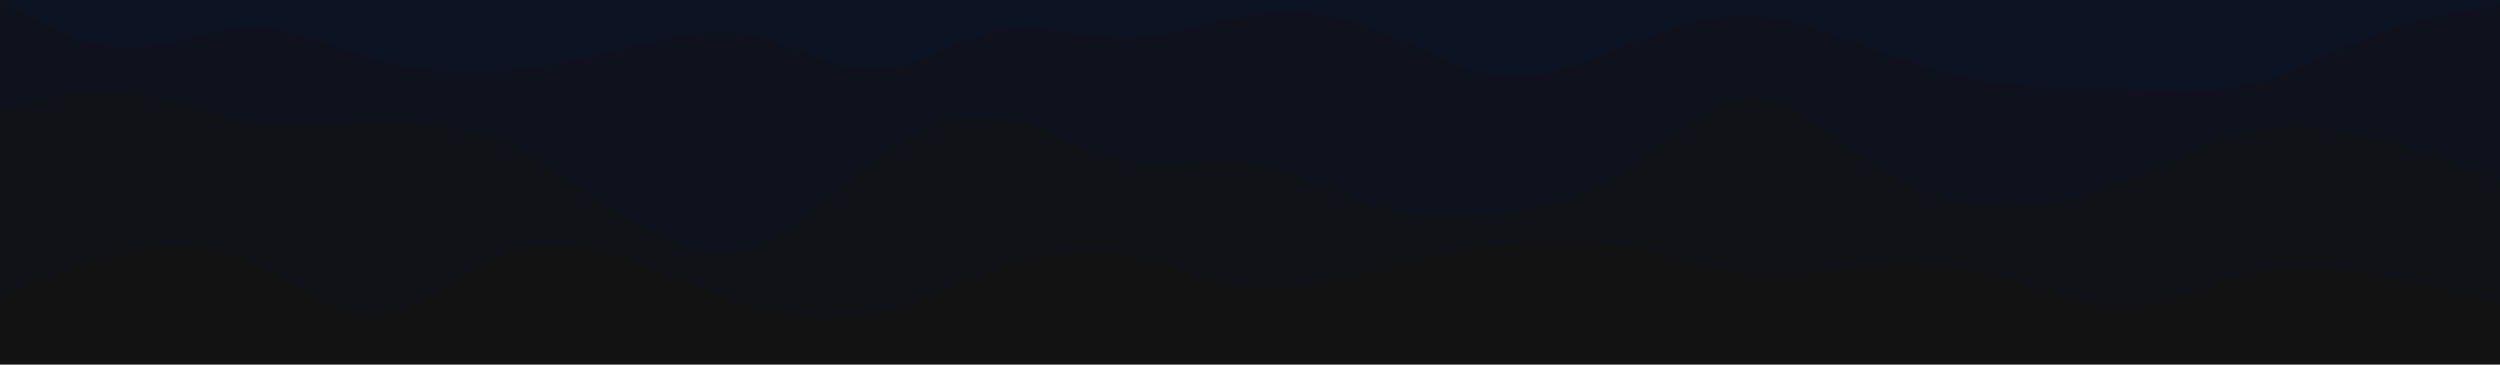 <svg id="visual" viewBox="0 0 960 140" width="960" height="140" xmlns="http://www.w3.org/2000/svg" xmlns:xlink="http://www.w3.org/1999/xlink" version="1.1"><path d="M0 2L8 6.5C16 11 32 20 48 20.5C64 21 80 13 96 12.8C112 12.7 128 20.3 144 24.8C160 29.3 176 30.7 192 29.5C208 28.3 224 24.7 240 20.7C256 16.7 272 12.3 288 15.5C304 18.7 320 29.3 336 28.8C352 28.3 368 16.7 384 13.8C400 11 416 17 432 16.8C448 16.7 464 10.3 480 8C496 5.7 512 7.3 528 13.3C544 19.3 560 29.7 576 31.3C592 33 608 26 624 19.7C640 13.3 656 7.7 672 8.2C688 8.7 704 15.3 720 21.2C736 27 752 32 768 34.2C784 36.3 800 35.7 816 36.2C832 36.7 848 38.3 864 34.5C880 30.7 896 21.3 912 15.3C928 9.3 944 6.7 952 5.3L960 4L960 0L952 0C944 0 928 0 912 0C896 0 880 0 864 0C848 0 832 0 816 0C800 0 784 0 768 0C752 0 736 0 720 0C704 0 688 0 672 0C656 0 640 0 624 0C608 0 592 0 576 0C560 0 544 0 528 0C512 0 496 0 480 0C464 0 448 0 432 0C416 0 400 0 384 0C368 0 352 0 336 0C320 0 304 0 288 0C272 0 256 0 240 0C224 0 208 0 192 0C176 0 160 0 144 0C128 0 112 0 96 0C80 0 64 0 48 0C32 0 16 0 8 0L0 0Z" fill="#0c1322"></path><path d="M0 44L8 42C16 40 32 36 48 37.5C64 39 80 46 96 48.5C112 51 128 49 144 48.7C160 48.3 176 49.7 192 56.5C208 63.3 224 75.7 240 85.3C256 95 272 102 288 97C304 92 320 75 336 63.3C352 51.7 368 45.3 384 47.5C400 49.7 416 60.3 432 63.5C448 66.7 464 62.3 480 64.7C496 67 512 76 528 80.7C544 85.3 560 85.7 576 83.8C592 82 608 78 624 67.5C640 57 656 40 672 39.5C688 39 704 55 720 65.5C736 76 752 81 768 81.5C784 82 800 78 816 71.5C832 65 848 56 864 52.5C880 49 896 51 912 55C928 59 944 65 952 68L960 71L960 2L952 3.3C944 4.7 928 7.3 912 13.3C896 19.3 880 28.7 864 32.5C848 36.3 832 34.7 816 34.2C800 33.7 784 34.3 768 32.2C752 30 736 25 720 19.2C704 13.3 688 6.7 672 6.2C656 5.7 640 11.3 624 17.7C608 24 592 31 576 29.3C560 27.7 544 17.3 528 11.3C512 5.3 496 3.7 480 6C464 8.3 448 14.7 432 14.8C416 15 400 9 384 11.8C368 14.7 352 26.3 336 26.8C320 27.3 304 16.7 288 13.5C272 10.3 256 14.7 240 18.7C224 22.7 208 26.3 192 27.5C176 28.7 160 27.3 144 22.8C128 18.3 112 10.7 96 10.8C80 11 64 19 48 18.5C32 18 16 9 8 4.5L0 0Z" fill="#0f121d"></path><path d="M0 116L8 112.5C16 109 32 102 48 98.7C64 95.3 80 95.7 96 102.8C112 110 128 124 144 123.2C160 122.3 176 106.7 192 100.2C208 93.7 224 96.3 240 101.7C256 107 272 115 288 119.7C304 124.3 320 125.7 336 122.2C352 118.7 368 110.3 384 105C400 99.7 416 97.3 432 100.2C448 103 464 111 480 112.7C496 114.3 512 109.7 528 105.7C544 101.7 560 98.3 576 96.3C592 94.3 608 93.7 624 96.5C640 99.3 656 105.7 672 107.2C688 108.7 704 105.3 720 104.2C736 103 752 104 768 108.3C784 112.7 800 120.3 816 119.8C832 119.3 848 110.7 864 107C880 103.3 896 104.7 912 107.5C928 110.3 944 114.7 952 116.8L960 119L960 69L952 66C944 63 928 57 912 53C896 49 880 47 864 50.5C848 54 832 63 816 69.5C800 76 784 80 768 79.5C752 79 736 74 720 63.5C704 53 688 37 672 37.5C656 38 640 55 624 65.5C608 76 592 80 576 81.8C560 83.7 544 83.3 528 78.7C512 74 496 65 480 62.7C464 60.3 448 64.7 432 61.5C416 58.3 400 47.7 384 45.5C368 43.3 352 49.7 336 61.3C320 73 304 90 288 95C272 100 256 93 240 83.3C224 73.7 208 61.3 192 54.5C176 47.7 160 46.3 144 46.7C128 47 112 49 96 46.5C80 44 64 37 48 35.5C32 34 16 38 8 40L0 42Z" fill="#111218"></path><path d="M0 141L8 141C16 141 32 141 48 141C64 141 80 141 96 141C112 141 128 141 144 141C160 141 176 141 192 141C208 141 224 141 240 141C256 141 272 141 288 141C304 141 320 141 336 141C352 141 368 141 384 141C400 141 416 141 432 141C448 141 464 141 480 141C496 141 512 141 528 141C544 141 560 141 576 141C592 141 608 141 624 141C640 141 656 141 672 141C688 141 704 141 720 141C736 141 752 141 768 141C784 141 800 141 816 141C832 141 848 141 864 141C880 141 896 141 912 141C928 141 944 141 952 141L960 141L960 117L952 114.8C944 112.7 928 108.3 912 105.5C896 102.7 880 101.3 864 105C848 108.7 832 117.3 816 117.8C800 118.3 784 110.7 768 106.3C752 102 736 101 720 102.2C704 103.3 688 106.7 672 105.2C656 103.7 640 97.3 624 94.5C608 91.7 592 92.3 576 94.3C560 96.3 544 99.7 528 103.7C512 107.7 496 112.3 480 110.7C464 109 448 101 432 98.2C416 95.3 400 97.7 384 103C368 108.3 352 116.7 336 120.2C320 123.7 304 122.3 288 117.7C272 113 256 105 240 99.7C224 94.3 208 91.7 192 98.2C176 104.7 160 120.3 144 121.2C128 122 112 108 96 100.8C80 93.7 64 93.3 48 96.7C32 100 16 107 8 110.5L0 114Z" fill="#121212"></path></svg>